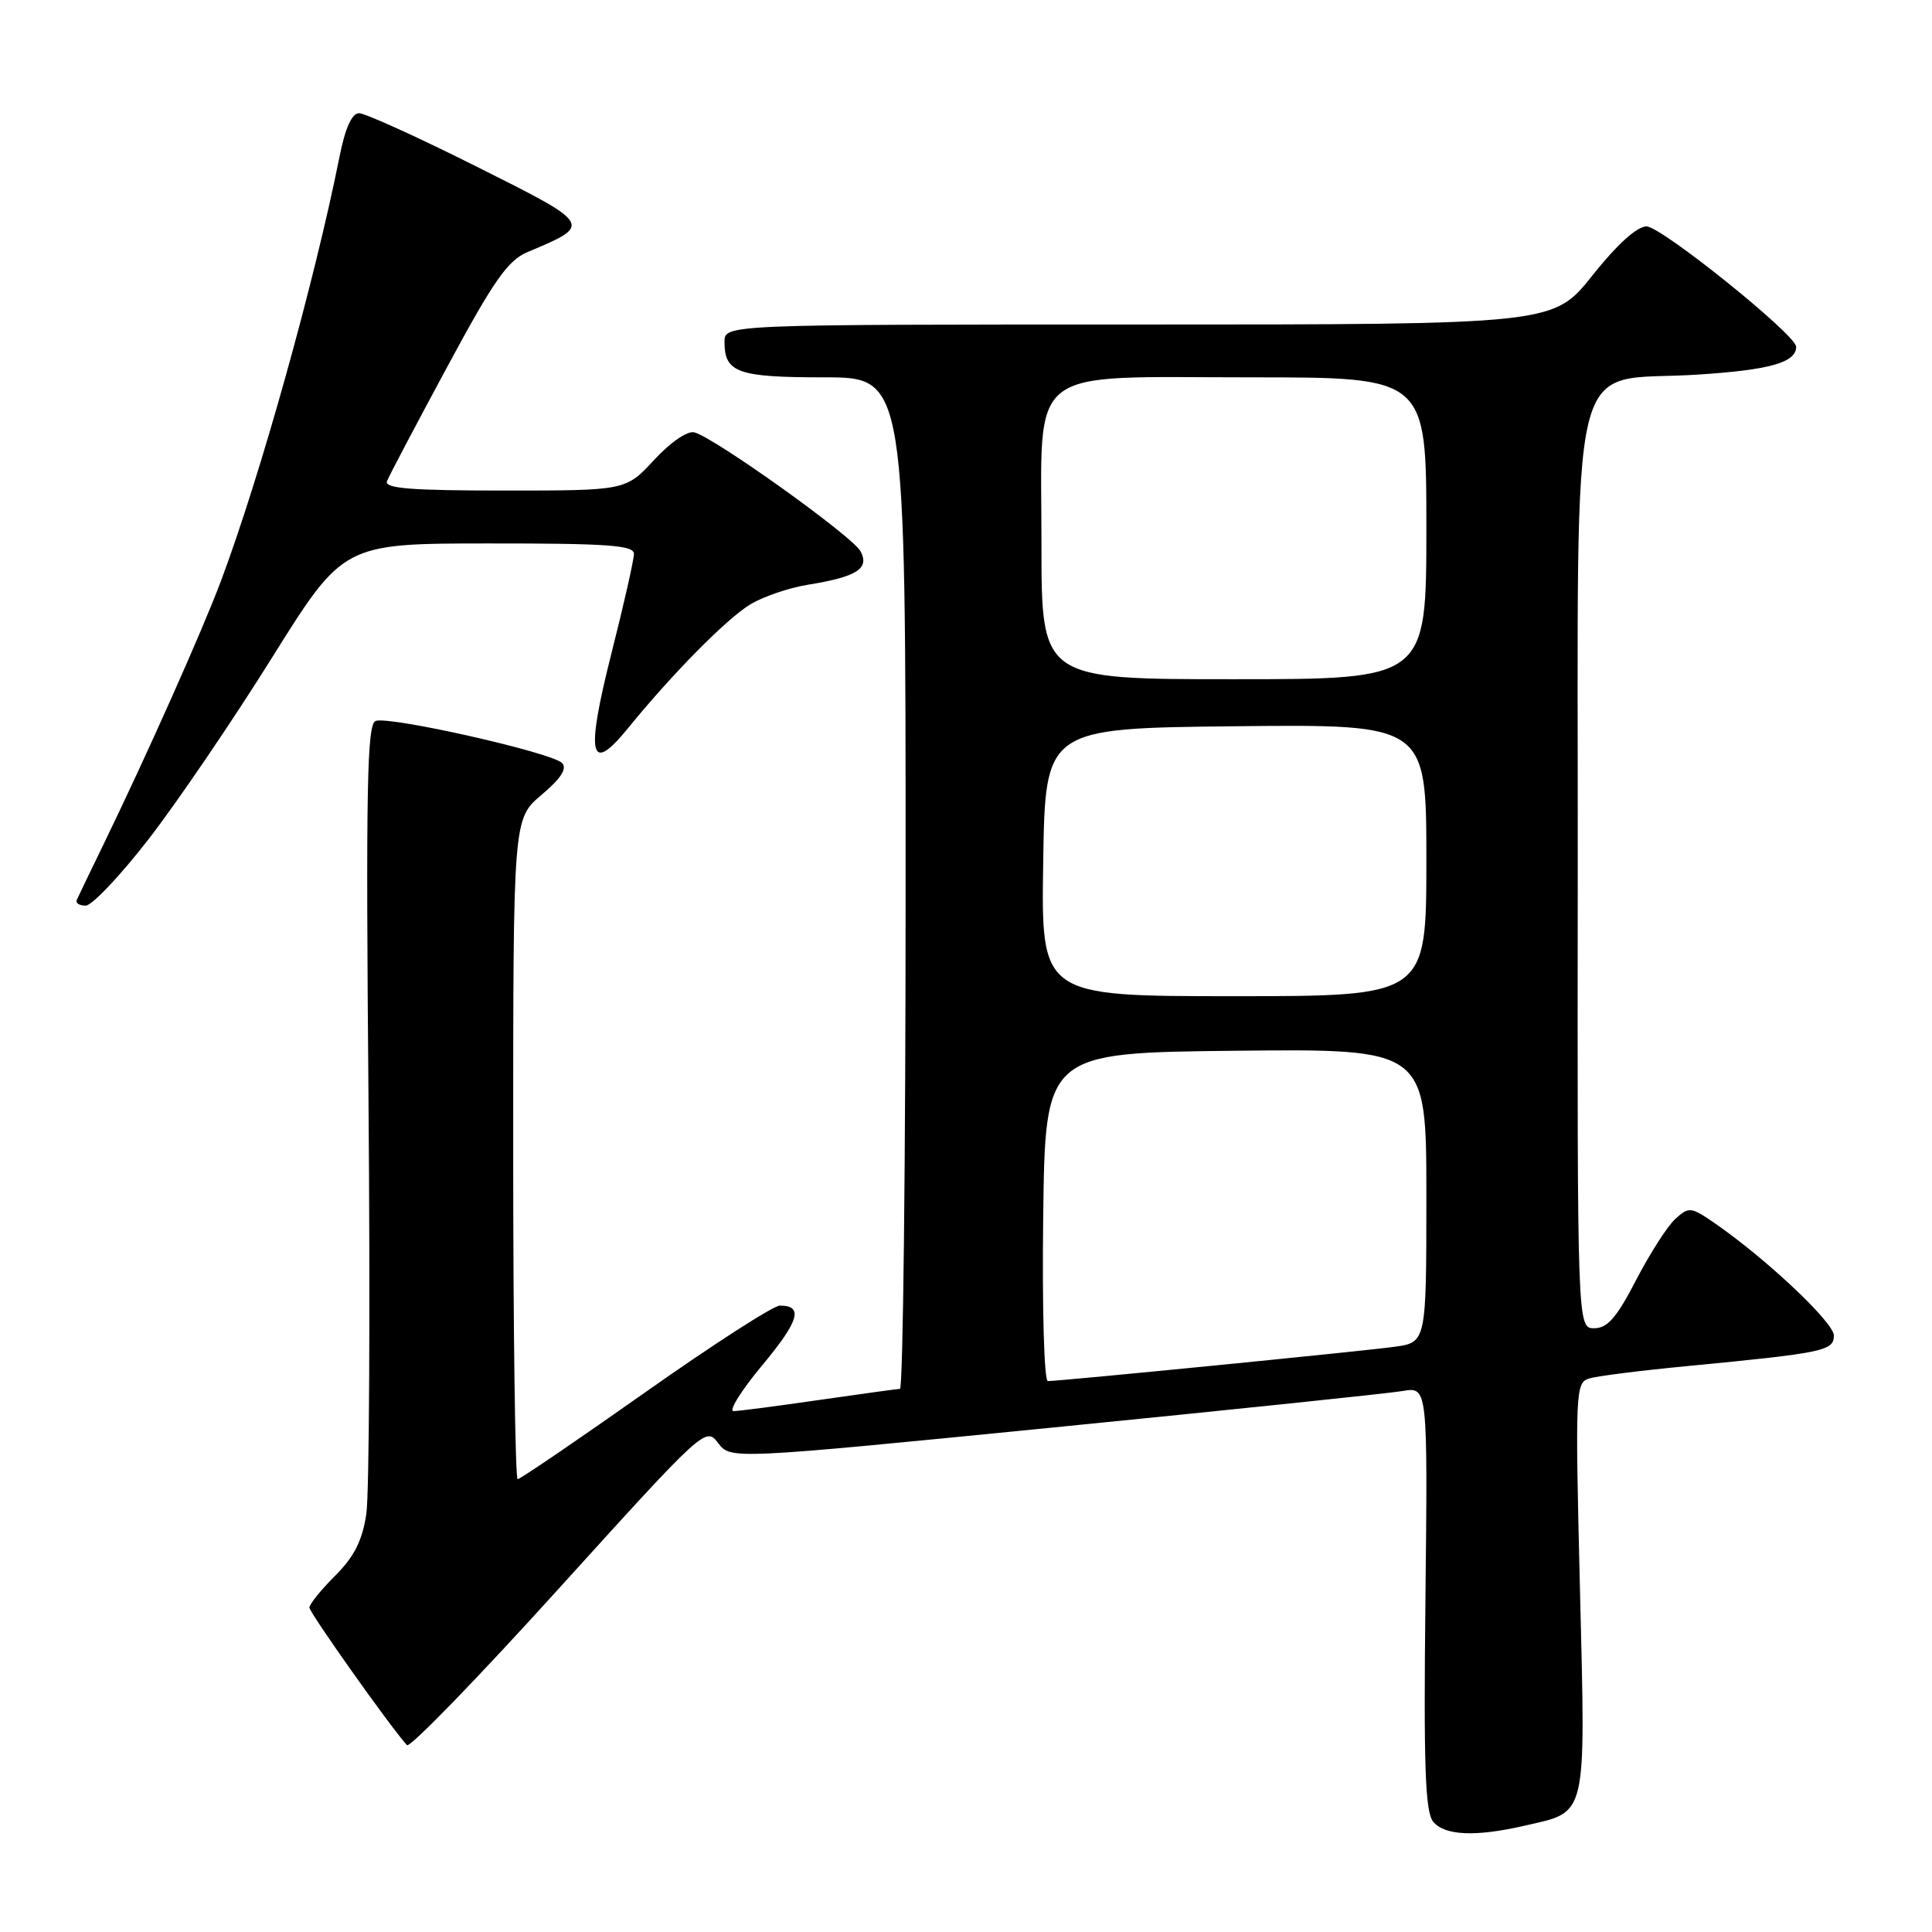 <?xml version="1.0" encoding="UTF-8" standalone="no"?>
<!DOCTYPE svg PUBLIC "-//W3C//DTD SVG 1.1//EN" "http://www.w3.org/Graphics/SVG/1.1/DTD/svg11.dtd" >
<svg xmlns="http://www.w3.org/2000/svg" xmlns:xlink="http://www.w3.org/1999/xlink" version="1.1" viewBox="0 0 256 256">
 <g >
 <path fill="currentColor"
d=" M 201.99 241.92 C 210.41 239.98 210.10 241.32 209.35 210.46 C 208.71 184.24 208.76 183.21 210.59 182.65 C 211.64 182.33 217.45 181.60 223.50 181.02 C 241.62 179.28 243.00 178.99 243.00 176.97 C 243.00 175.24 234.08 166.83 227.20 162.07 C 224.06 159.91 223.79 159.88 222.00 161.50 C 220.96 162.44 218.62 166.09 216.80 169.60 C 214.23 174.58 213.00 175.99 211.25 176.00 C 209.00 176.00 209.00 176.00 209.06 115.25 C 209.12 43.93 207.47 50.76 224.92 49.64 C 234.51 49.02 238.00 48.04 238.00 45.95 C 238.00 44.37 220.13 30.00 218.17 30.00 C 216.91 30.00 214.26 32.40 211.00 36.50 C 205.83 43.00 205.83 43.00 150.91 43.00 C 96.00 43.00 96.00 43.00 96.00 45.30 C 96.00 49.38 97.73 50.00 109.20 50.00 C 120.00 50.00 120.00 50.00 120.00 117.00 C 120.00 153.85 119.66 184.01 119.25 184.03 C 118.84 184.05 114.00 184.72 108.50 185.51 C 103.00 186.31 97.92 186.97 97.21 186.98 C 96.51 186.99 98.20 184.27 100.98 180.93 C 105.90 175.02 106.50 173.00 103.33 173.00 C 102.48 173.00 94.44 178.18 85.48 184.50 C 76.51 190.83 68.91 196.00 68.59 196.00 C 68.27 196.00 68.00 176.31 68.00 152.25 C 68.00 108.50 68.00 108.50 71.75 105.33 C 74.35 103.13 75.18 101.83 74.47 101.10 C 73.12 99.71 51.55 94.85 49.77 95.53 C 48.63 95.97 48.47 104.28 48.83 145.95 C 49.06 173.39 48.93 197.99 48.54 200.61 C 48.01 204.14 46.93 206.27 44.41 208.79 C 42.53 210.67 41.00 212.57 41.00 213.01 C 41.00 213.69 51.68 228.76 53.92 231.24 C 54.29 231.65 63.34 222.32 74.04 210.50 C 93.27 189.27 93.52 189.04 95.15 191.20 C 96.80 193.39 96.80 193.39 139.65 189.14 C 163.22 186.80 184.00 184.63 185.84 184.32 C 189.18 183.74 189.18 183.74 188.88 211.76 C 188.63 234.04 188.84 240.10 189.91 241.39 C 191.44 243.23 195.51 243.41 201.99 241.92 Z  M 19.73 111.14 C 23.50 106.27 30.84 95.47 36.04 87.15 C 45.50 72.02 45.50 72.02 64.75 72.01 C 80.55 72.00 84.00 72.25 84.00 73.39 C 84.00 74.16 82.66 80.11 81.01 86.61 C 77.57 100.23 78.14 102.74 83.24 96.46 C 89.08 89.28 96.28 81.99 99.41 80.09 C 101.11 79.06 104.53 77.89 107.00 77.49 C 113.52 76.44 115.26 75.35 114.02 73.04 C 112.97 71.07 94.69 57.99 92.00 57.29 C 91.10 57.05 88.84 58.60 86.68 60.94 C 82.92 65.00 82.92 65.00 66.85 65.00 C 54.40 65.00 50.90 64.72 51.28 63.75 C 51.55 63.06 55.14 56.25 59.26 48.61 C 65.43 37.15 67.29 34.50 69.90 33.40 C 78.56 29.76 78.59 29.81 63.14 22.07 C 55.38 18.18 48.38 15.00 47.58 15.00 C 46.63 15.00 45.75 16.94 44.99 20.75 C 41.66 37.42 34.44 63.23 29.27 77.00 C 26.79 83.62 19.36 100.27 13.66 112.00 C 11.92 115.58 10.35 118.84 10.17 119.25 C 9.98 119.66 10.52 120.00 11.35 120.00 C 12.19 120.00 15.96 116.01 19.73 111.14 Z  M 138.23 161.25 C 138.50 139.50 138.50 139.50 163.75 139.23 C 189.00 138.97 189.00 138.97 189.00 158.42 C 189.00 177.88 189.00 177.88 184.75 178.46 C 180.45 179.05 140.49 183.00 138.85 183.00 C 138.35 183.00 138.08 173.44 138.23 161.25 Z  M 138.23 114.25 C 138.50 96.50 138.50 96.50 163.75 96.23 C 189.00 95.97 189.00 95.97 189.00 113.98 C 189.00 132.00 189.00 132.00 163.48 132.00 C 137.95 132.00 137.95 132.00 138.23 114.25 Z  M 138.00 72.17 C 138.00 48.08 135.59 50.00 165.81 50.00 C 189.00 50.00 189.00 50.00 189.00 70.00 C 189.00 90.00 189.00 90.00 163.50 90.00 C 138.00 90.00 138.00 90.00 138.00 72.17 Z "/>
</g>
</svg>